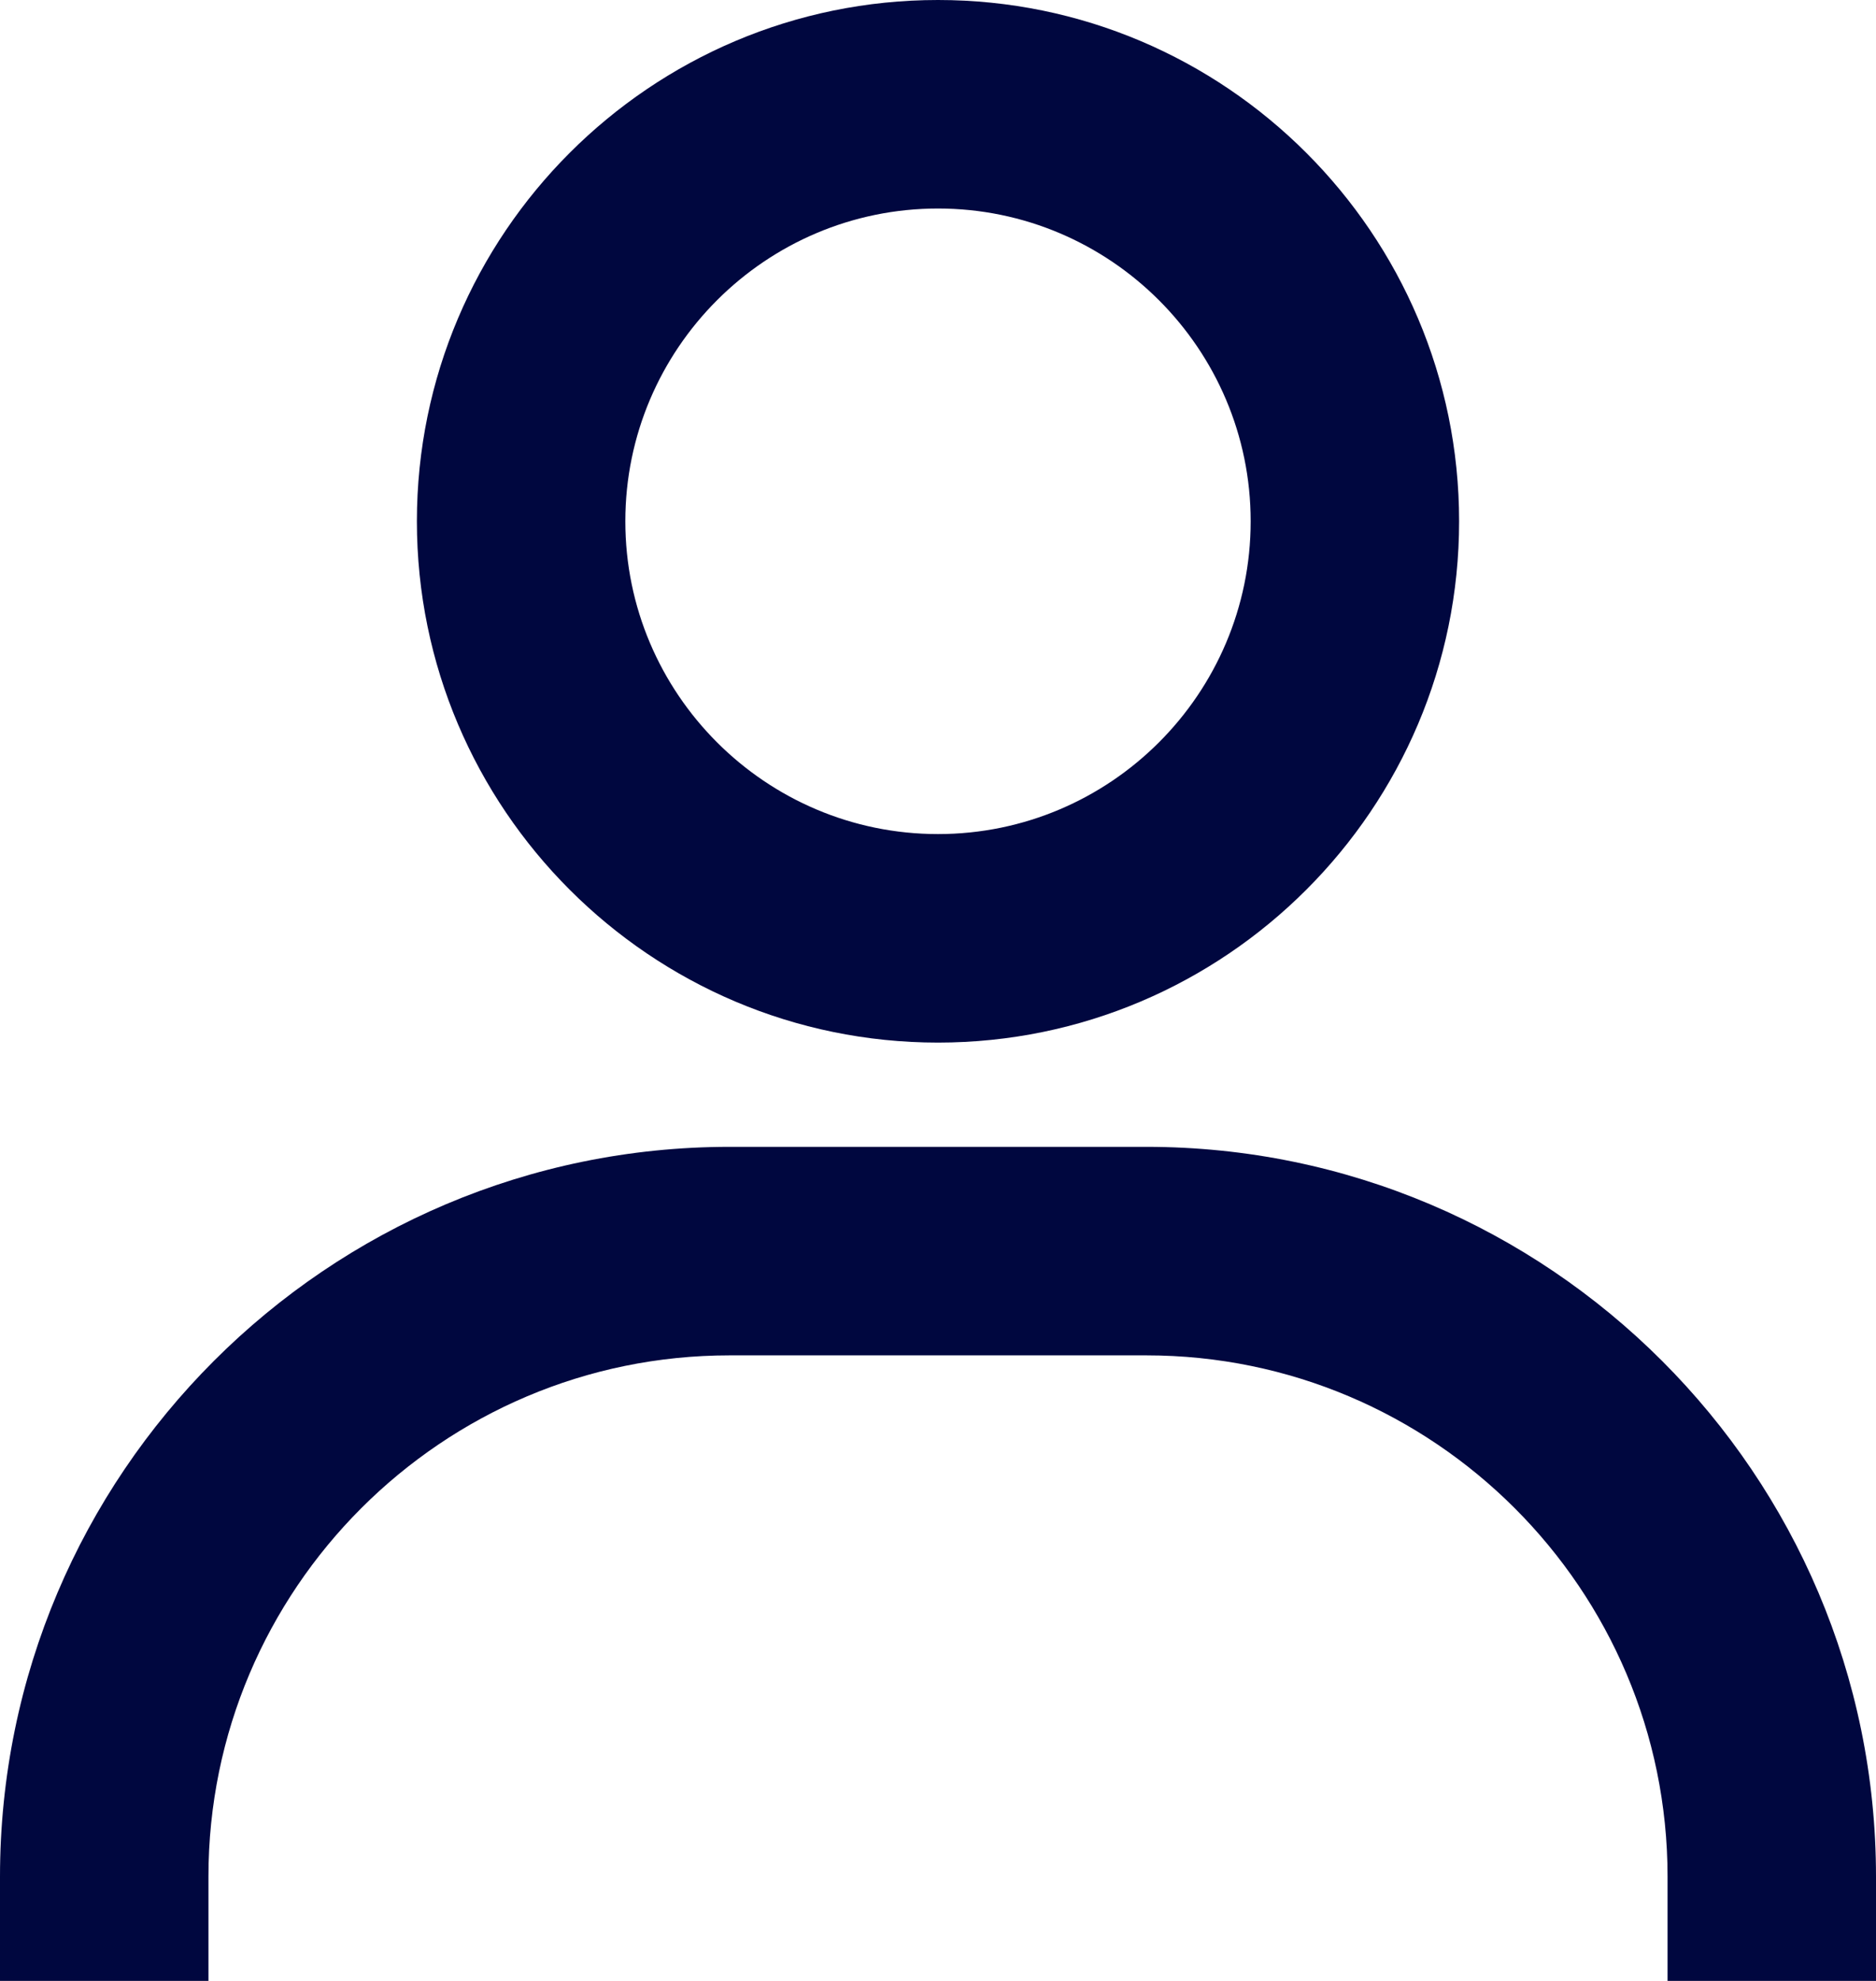 <svg width="18" height="19" viewBox="0 0 18 19" fill="none" xmlns="http://www.w3.org/2000/svg">
<path d="M9 0C6.243 0 4 2.243 4 5C4 7.757 6.243 10 9 10C11.757 10 14 7.757 14 5C14 2.243 11.757 0 9 0ZM9 8C7.346 8 6 6.654 6 5C6 3.346 7.346 2 9 2C10.654 2 12 3.346 12 5C12 6.654 10.654 8 9 8ZM18 19V18C18 14.141 14.859 11 11 11H7C3.14 11 0 14.141 0 18V19H2V18C2 15.243 4.243 13 7 13H11C13.757 13 16 15.243 16 18V19H18Z" fill="#00073F"/>
</svg>
